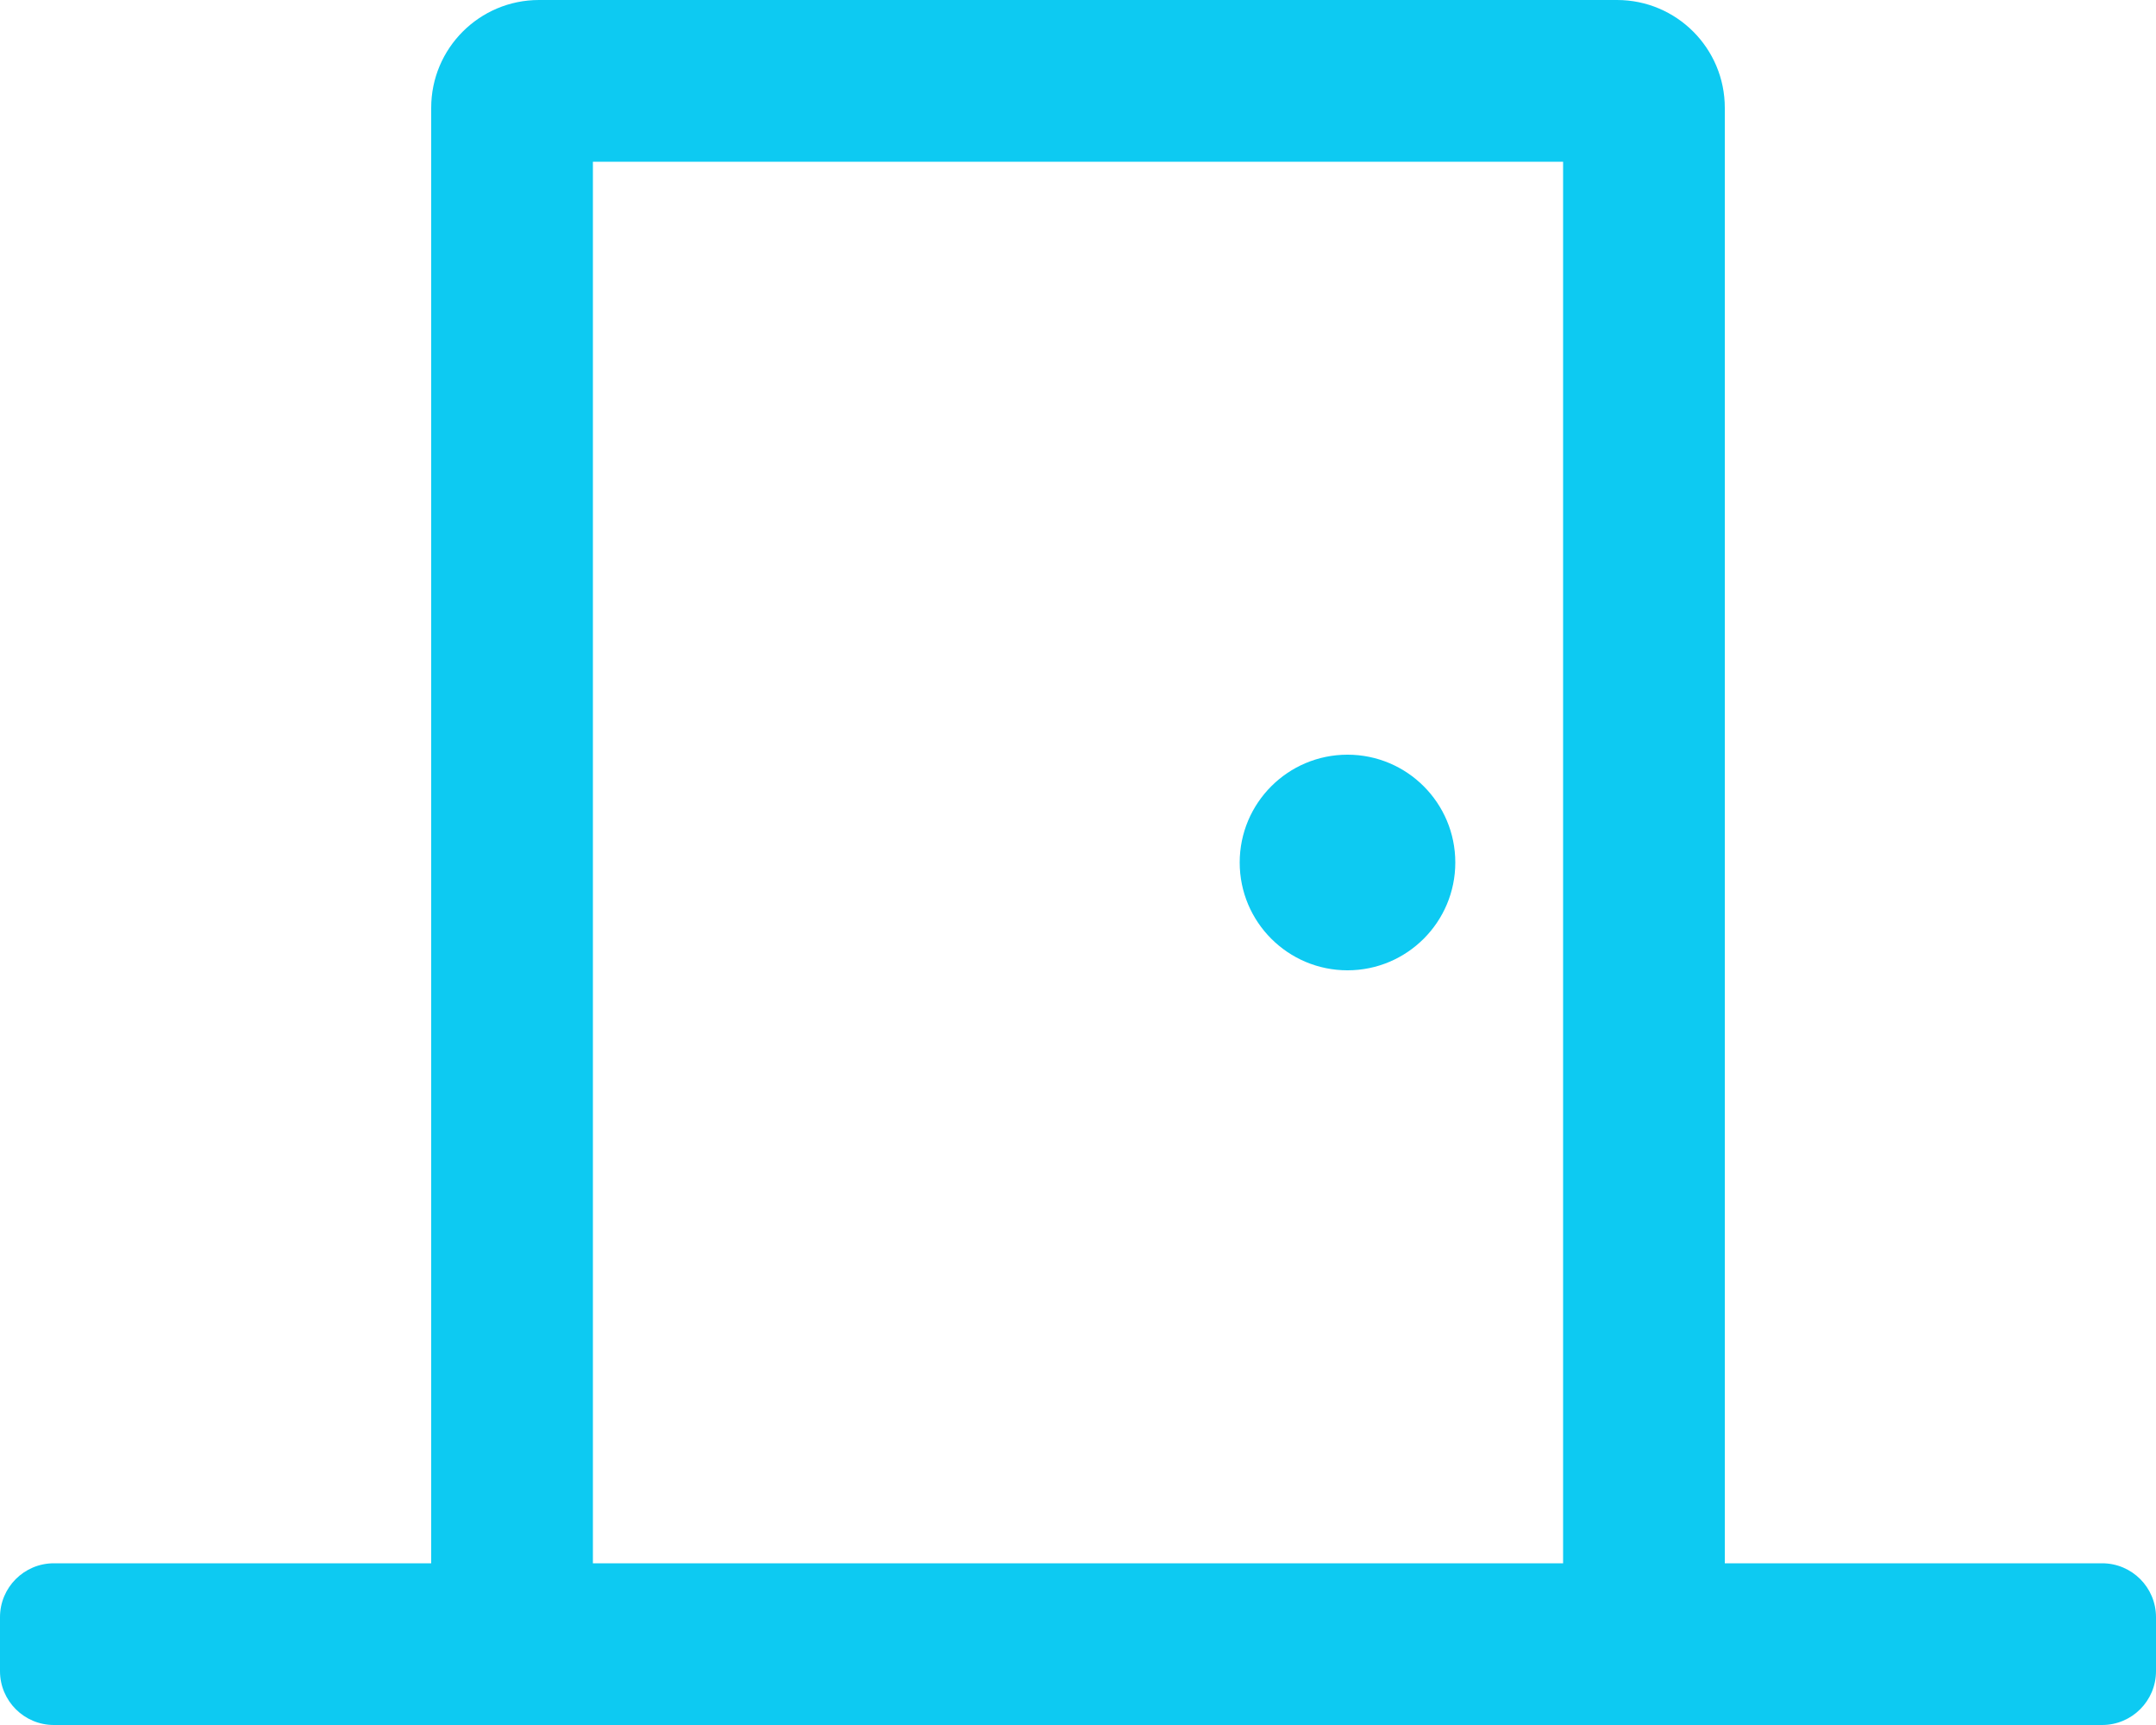 <?xml version="1.0" encoding="UTF-8" standalone="no"?>
<!DOCTYPE svg PUBLIC "-//W3C//DTD SVG 1.1//EN" "http://www.w3.org/Graphics/SVG/1.1/DTD/svg11.dtd">
<svg width="100%" height="100%" viewBox="0 0 640 512" version="1.1" xmlns="http://www.w3.org/2000/svg" xmlns:xlink="http://www.w3.org/1999/xlink" xml:space="preserve" xmlns:serif="http://www.serif.com/" style="fill-rule:evenodd;clip-rule:evenodd;stroke-linejoin:round;stroke-miterlimit:2;">
    <path d="M624,464L512,464L512,32C512,14.33 497.67,0 480,0L160,0C142.33,0 128,14.33 128,32L128,464L16,464C7.16,464 0,471.16 0,480L0,496C0,504.84 7.16,512 16,512L624,512C632.84,512 640,504.84 640,496L640,480C640,471.16 632.84,464 624,464ZM464,464L176,464L176,48L464,48L464,464ZM400,288C417.67,288 432,273.67 432,256C432,238.33 417.67,224 400,224C382.33,224 368,238.33 368,256C368,273.67 382.33,288 400,288Z" style="fill:rgb(13,202,242);fill-rule:nonzero;"/>
</svg>
